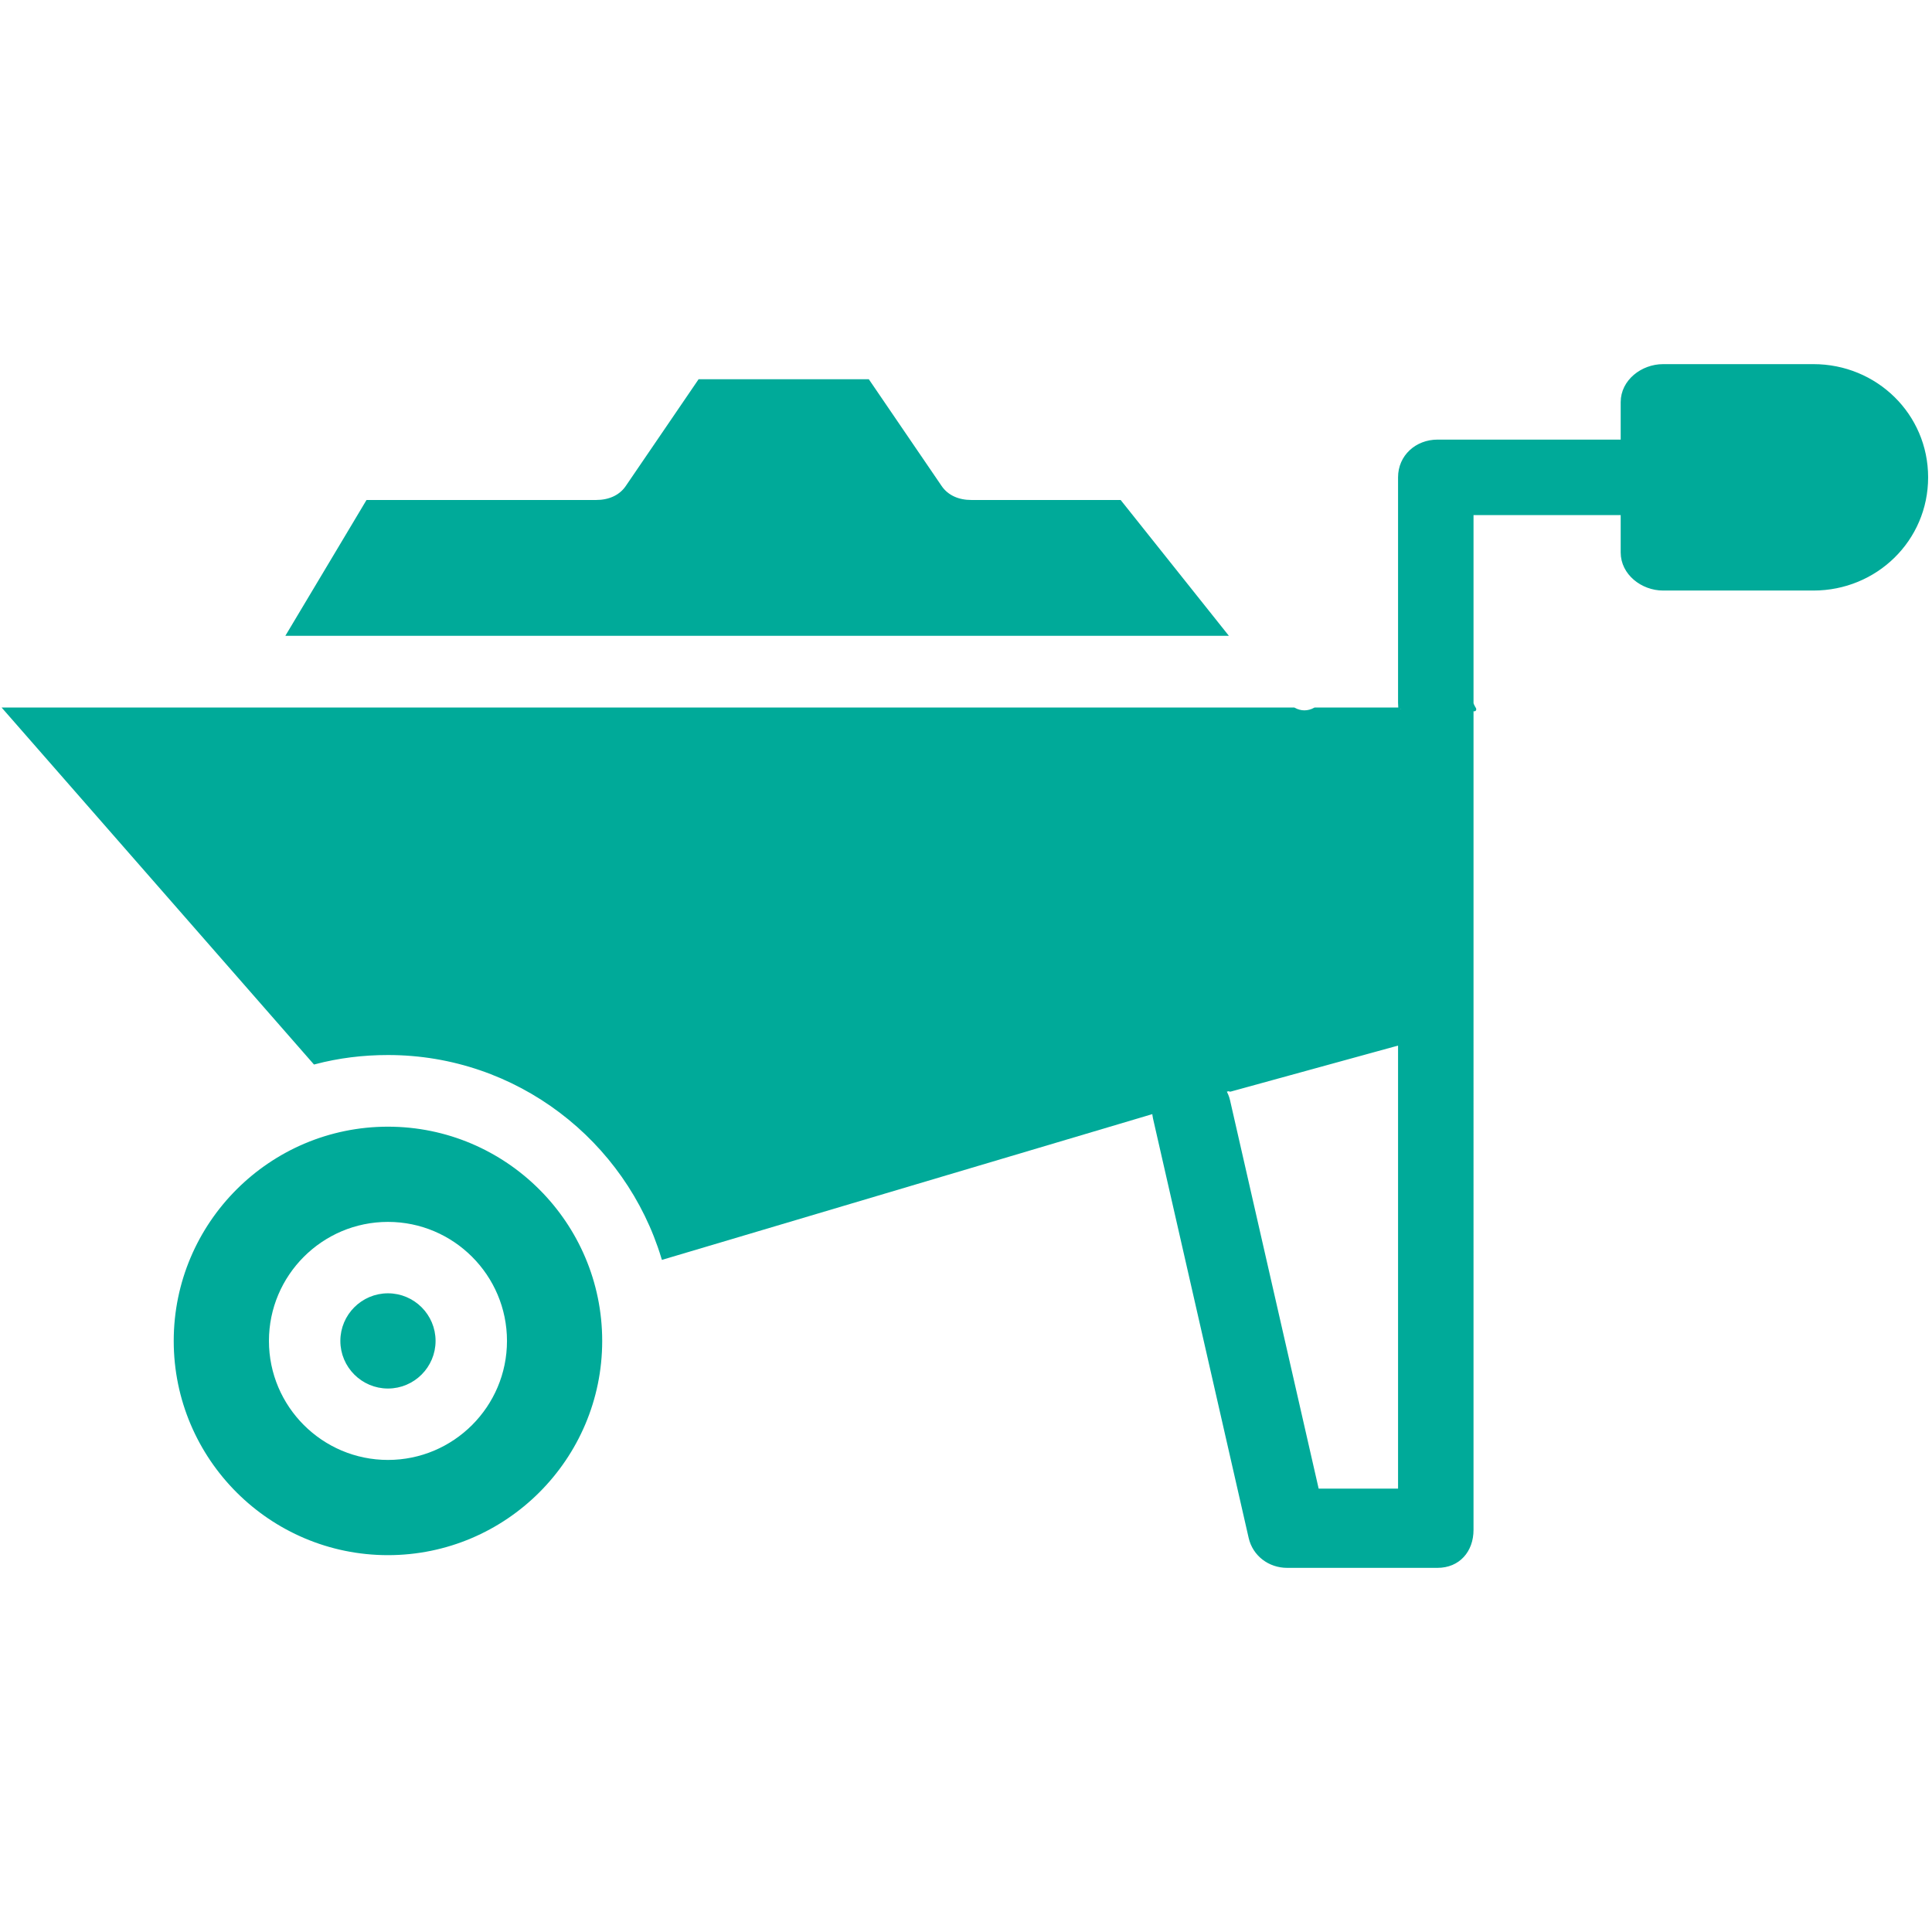<!DOCTYPE svg PUBLIC "-//W3C//DTD SVG 1.1//EN" "http://www.w3.org/Graphics/SVG/1.1/DTD/svg11.dtd">
<!-- Uploaded to: SVG Repo, www.svgrepo.com, Transformed by: SVG Repo Mixer Tools -->
<svg fill="#0a9" width="800px" height="800px" viewBox="0 0 512 512" version="1.1" xml:space="preserve" xmlns="http://www.w3.org/2000/svg" xmlns:xlink="http://www.w3.org/1999/xlink" stroke="#0a9">
<g id="SVGRepo_bgCarrier" stroke-width="0"/>
<g id="SVGRepo_tracerCarrier" stroke-linecap="round" stroke-linejoin="round"/>
<g id="SVGRepo_iconCarrier"> <g id="Wheelbarrow"> <g id="XMLID_411_"> <path d="M480.586,97h-39.851c-5.502,0-10.735,4.059-10.735,9.561V117h-49.04c-5.502,0-9.96,3.984-9.96,9.486 v59.776c0,0.682,0.066,1.738,0.197,1.738h-22.689c-1.849,1-3.807,1-5.633,0H1.526l81.857,93.549 c6.206-1.638,12.717-2.456,19.431-2.456c34.347,0,63.448,22.879,72.932,54.171l130.077-38.663c0.03,0.564,0.097,1.14,0.226,1.709 l25.345,111.135c1.032,4.534,5.064,7.554,9.715,7.554h39.85c5.502,0,9.04-4.059,9.04-9.561V270.944V256v-68h0.722 c0.131,0-0.722-1.056-0.722-1.738V136h40v10.411c0,5.502,5.234,9.589,10.735,9.589h39.851c16.48,0,29.888-13.02,29.888-29.5 S497.066,97,480.586,97z M371,395h-21.941l-23.581-103.343c-0.23-1.009-0.605-1.827-1.099-2.677l1.422-0.363 c0.055-0.016,0.11,0.213,0.165,0.198L371,276.435V395z" id="XMLID_1020_"/> <path d="M102.814,343.24c-6.681,0-12.117,5.436-12.117,12.117c0,6.681,5.436,12.117,12.117,12.117 c6.681,0,12.117-5.436,12.117-12.117C114.931,348.676,109.495,343.24,102.814,343.24z" id="XMLID_1022_"/> <path d="M296.74,133h-39.37c-3.319,0-6.42-1.215-8.271-3.97L229.98,101h-44.579l-19.119,28.03 c-1.85,2.755-4.952,3.97-8.271,3.97H97.415l-20.916,35h248.133L296.74,133z" id="XMLID_1027_"/> <path d="M102.814,299.082c-31.03,0-56.275,25.245-56.275,56.275c0,31.03,25.245,56.275,56.275,56.275 c31.03,0,56.275-25.245,56.275-56.275C159.089,324.327,133.844,299.082,102.814,299.082z M102.814,387.398 c-17.668,0-32.042-14.374-32.042-32.042c0-17.668,14.374-32.042,32.042-32.042c17.668,0,32.042,14.374,32.042,32.042 C134.856,373.025,120.482,387.398,102.814,387.398z" id="XMLID_1030_"/> </g> </g> <g id="Layer_1"/> </g>
</svg>